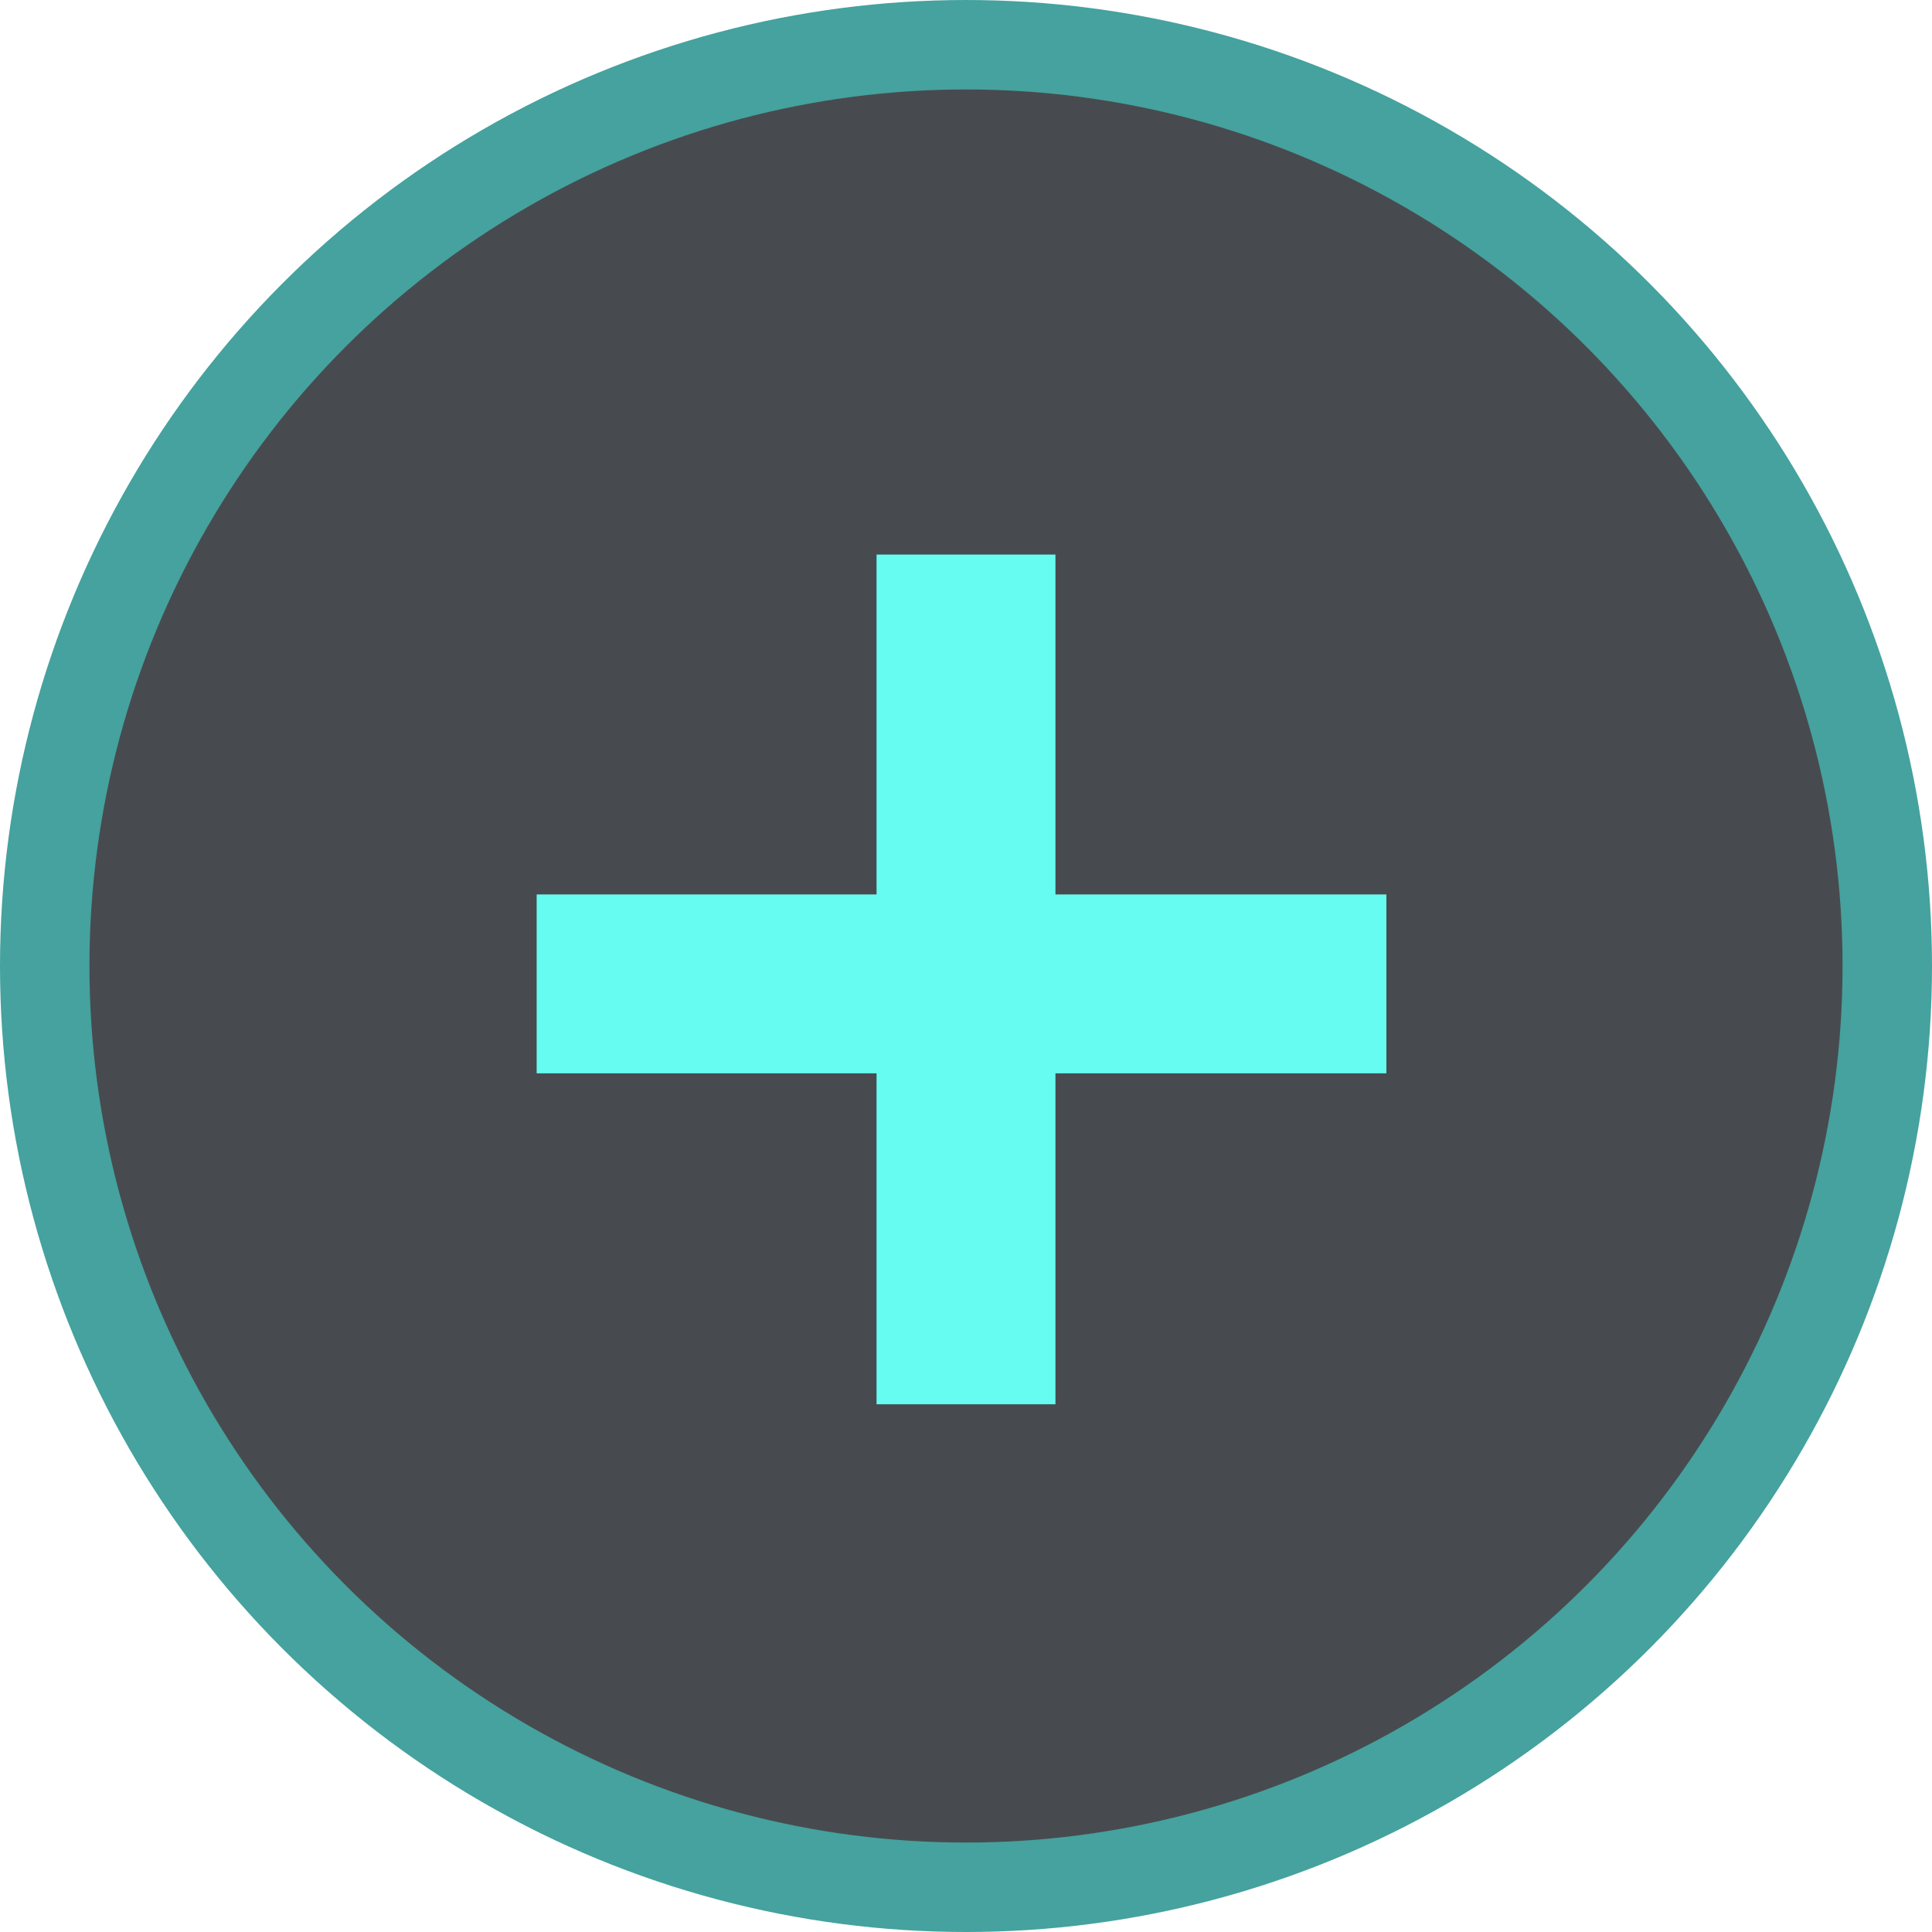 <svg width="108" height="108" viewBox="0 0 108 108" fill="none" xmlns="http://www.w3.org/2000/svg">
<circle cx="54" cy="54" r="51.5" fill="#474B4F" stroke="#45A29E" stroke-width="5"/>
<path d="M77.5 55L30 55" stroke="#66FCF1" stroke-width="10"/>
<path d="M54 31L54 78.5" stroke="#66FCF1" stroke-width="10"/>
</svg>
